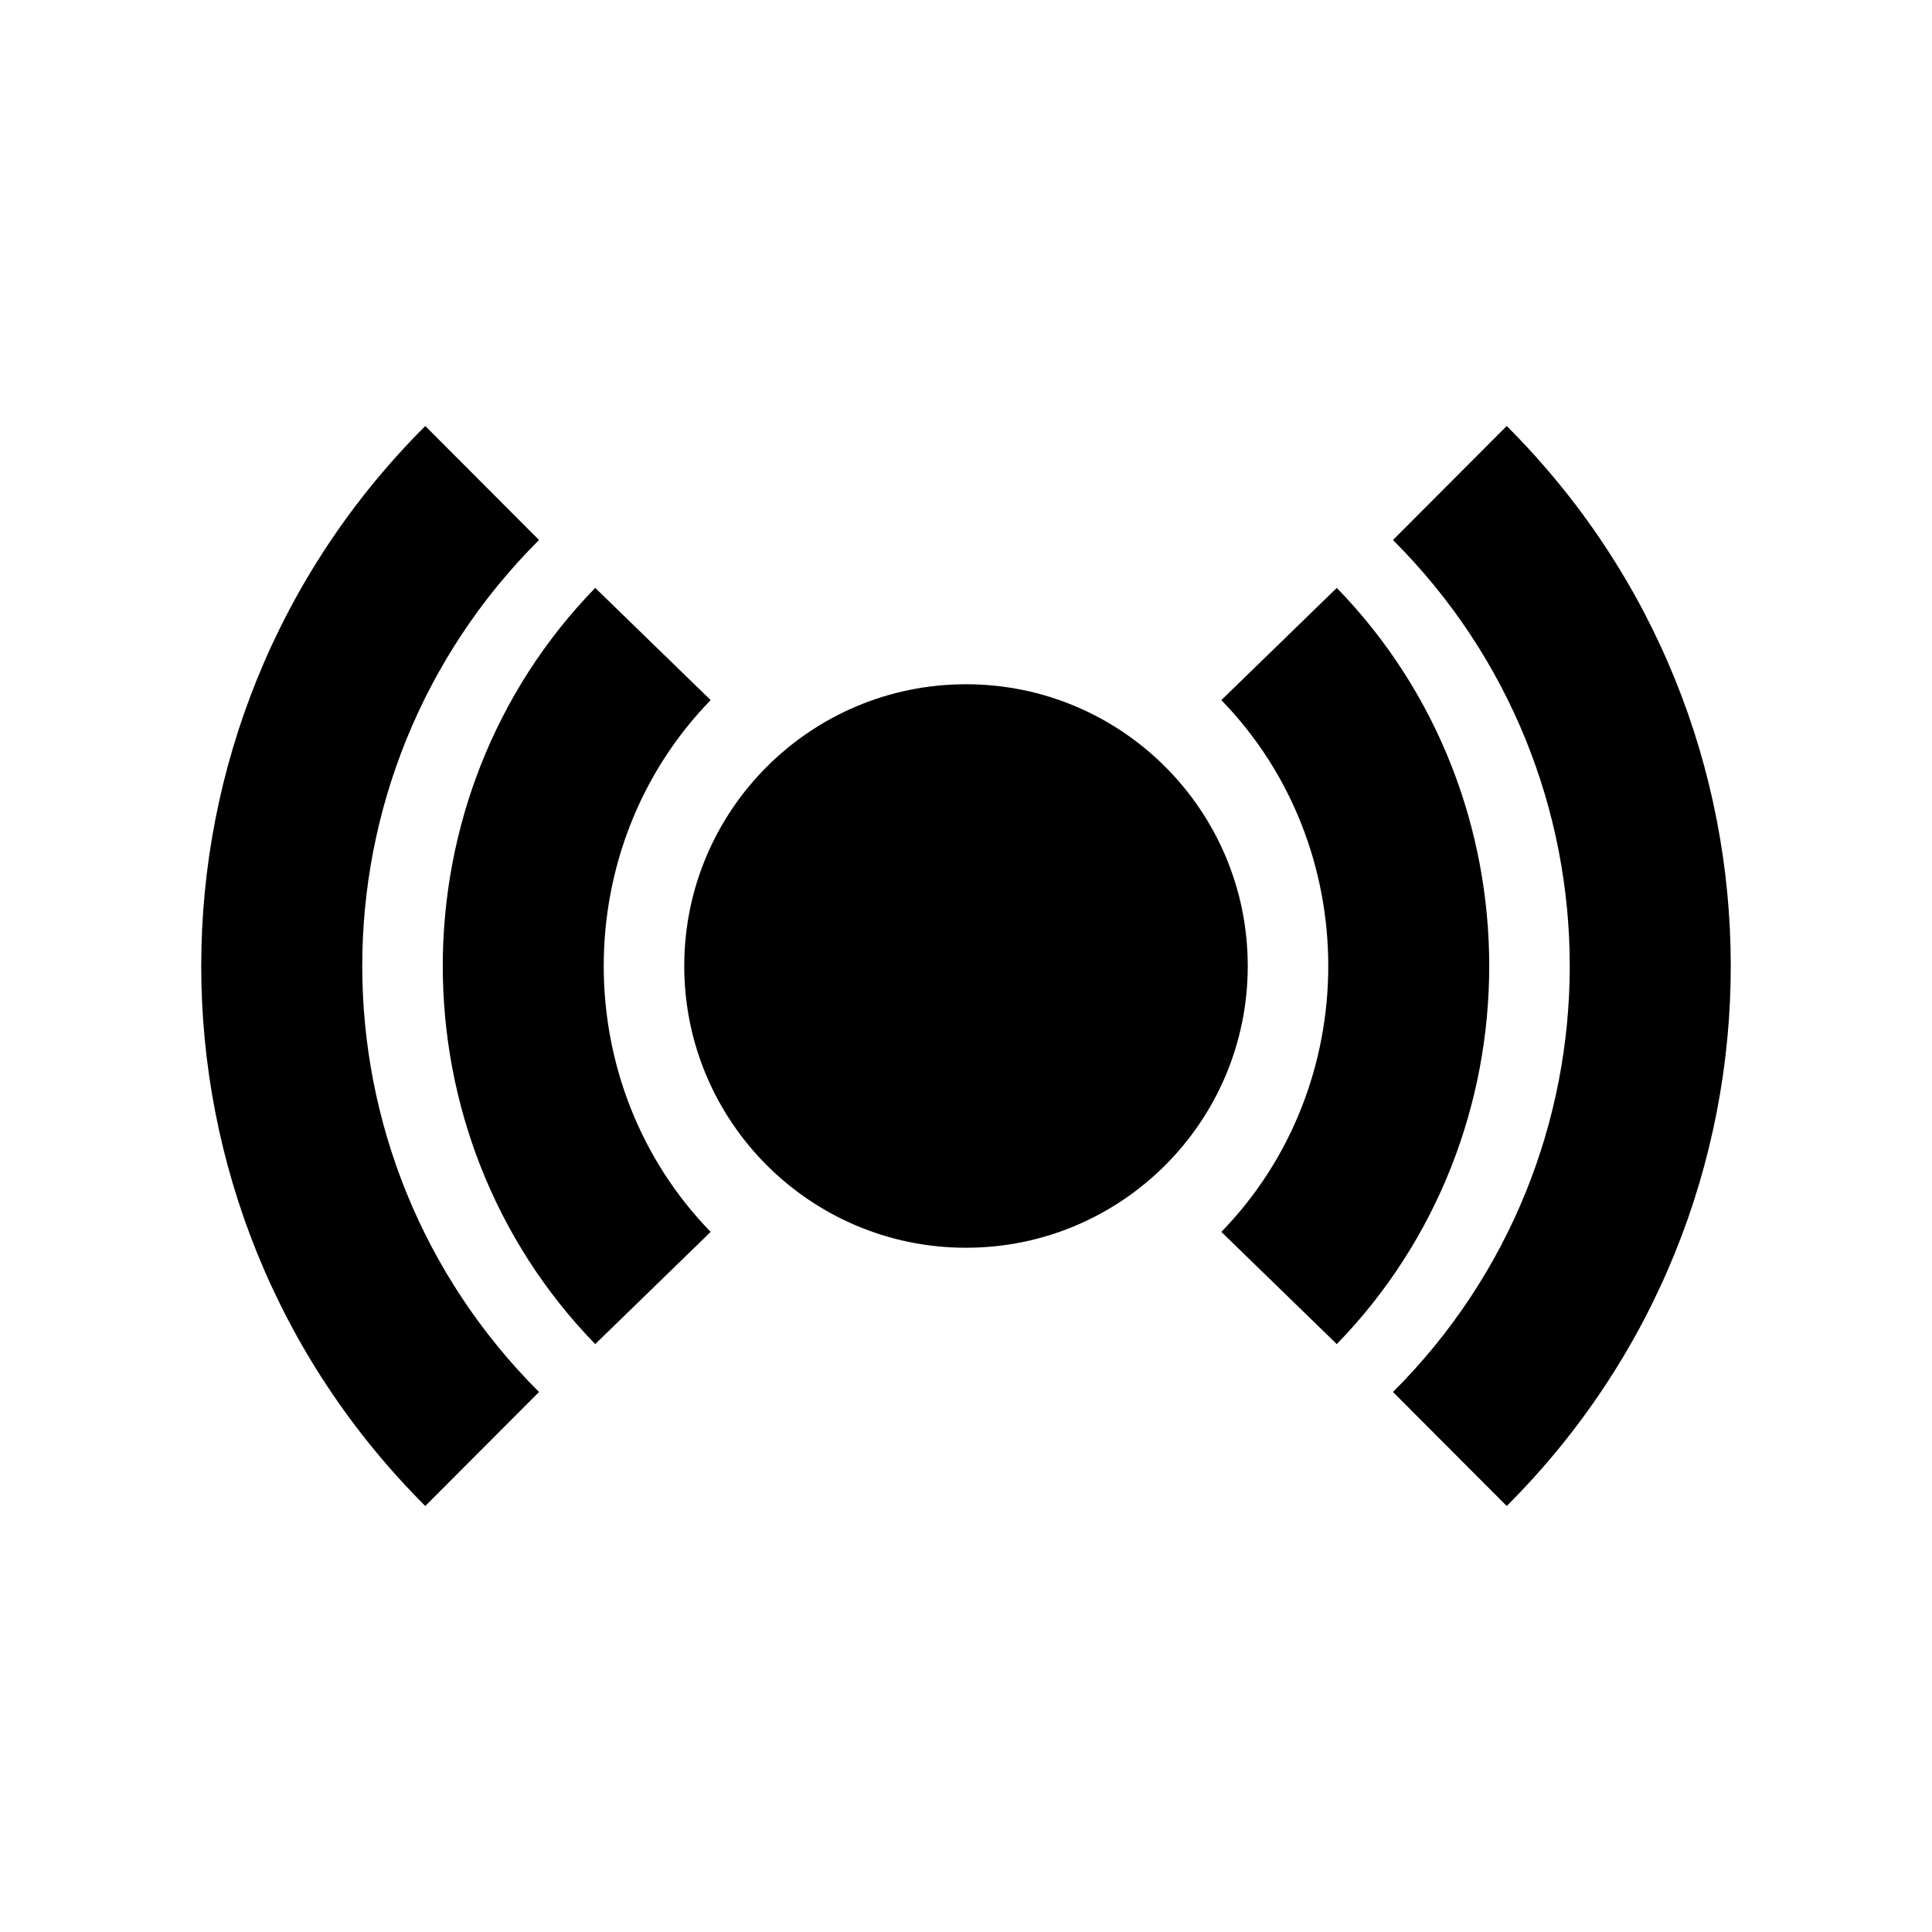 <svg xmlns="http://www.w3.org/2000/svg" width="24" height="24" fill="none" viewBox="0 0 24 24"><path fill="#000" fill-rule="evenodd" d="M12 8.5C10.067 8.5 8.5 10.067 8.5 12C8.5 13.933 10.067 15.5 12 15.5C13.933 15.5 15.5 13.933 15.5 12C15.5 10.067 13.933 8.5 12 8.5Z" clip-rule="evenodd"/><path fill="#000" fill-rule="evenodd" d="M8.828 8.697C7.057 10.518 7.057 13.482 8.828 15.303L7.394 16.697C4.869 14.1 4.869 9.9 7.394 7.303L8.828 8.697ZM15.172 15.303C16.943 13.482 16.943 10.518 15.172 8.697L16.606 7.303C19.131 9.9 19.131 14.1 16.606 16.697L15.172 15.303Z" clip-rule="evenodd"/><path fill="#000" fill-rule="evenodd" d="M6.696 6.708C3.768 9.631 3.768 14.369 6.696 17.292L5.283 18.708C1.572 15.003 1.572 8.997 5.283 5.292L6.696 6.708ZM17.304 17.292C20.232 14.369 20.232 9.631 17.304 6.708L18.717 5.292C22.428 8.997 22.428 15.003 18.717 18.708L17.304 17.292Z" clip-rule="evenodd"/></svg>